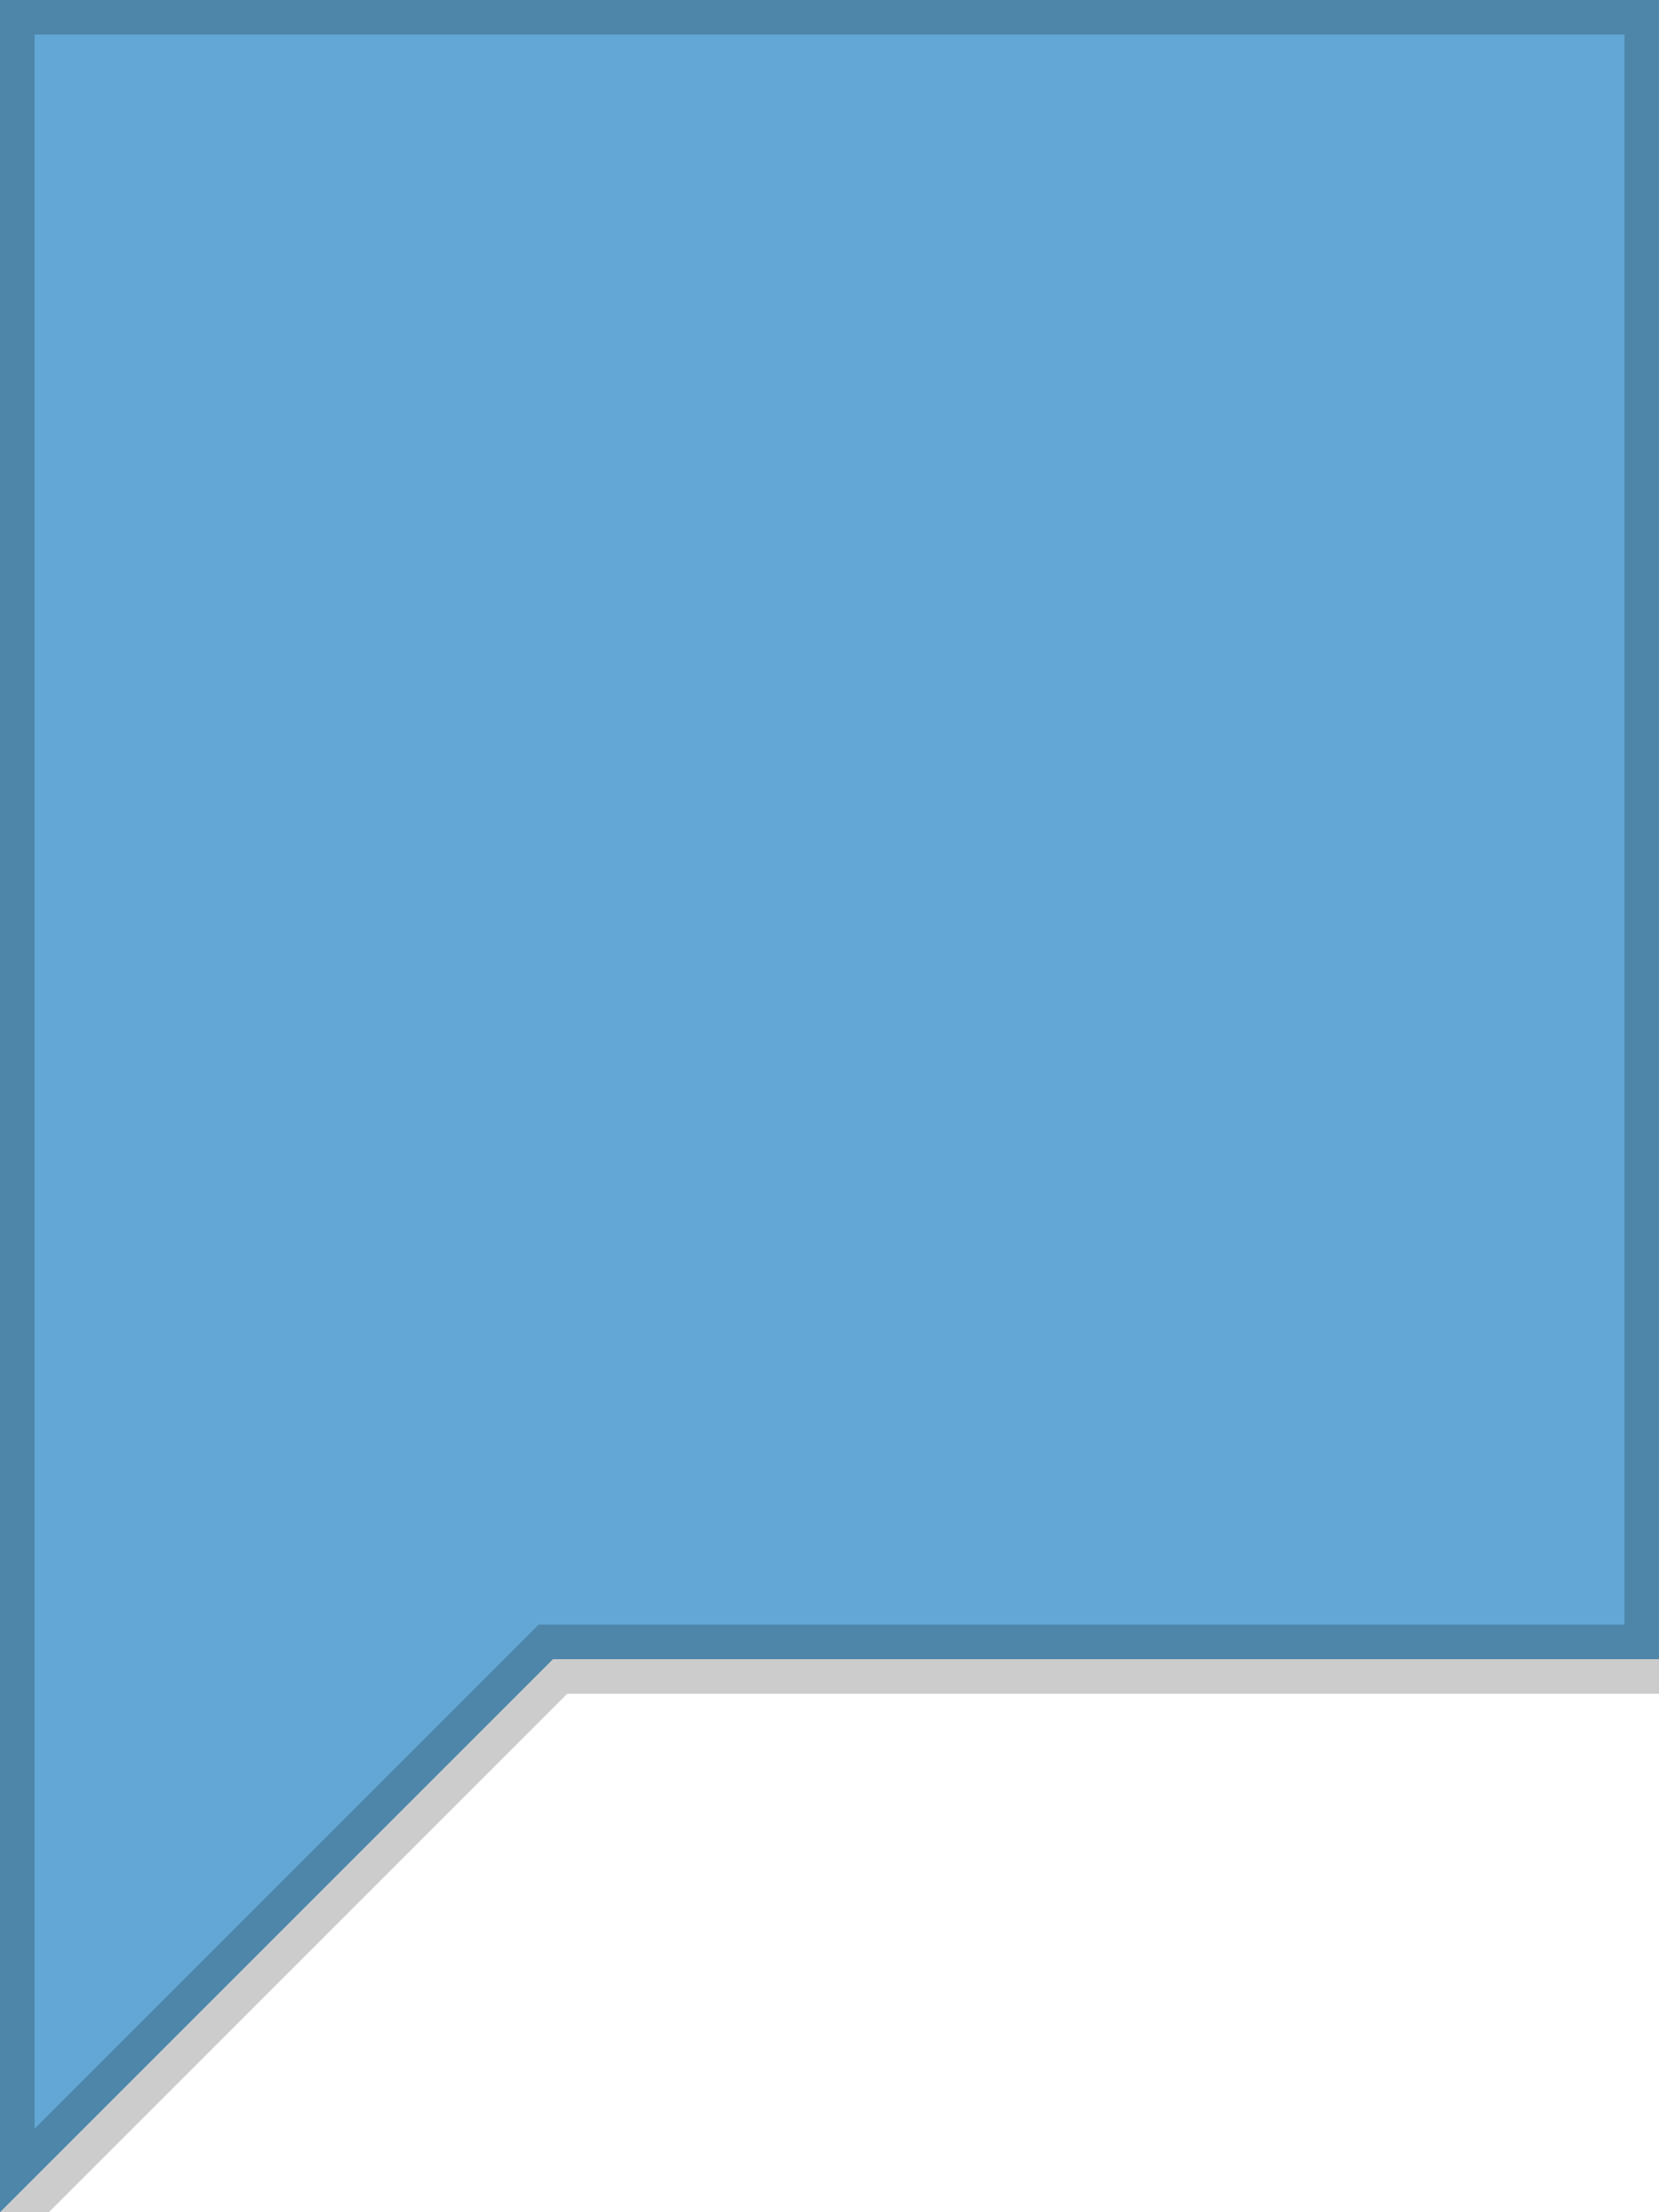 <svg xmlns="http://www.w3.org/2000/svg" xmlns:xlink="http://www.w3.org/1999/xlink" width="48" height="64"><defs><path id="a" d="M0 0h48v48H16L0 64V48z"/></defs><g fill="none" fill-rule="evenodd"><use xlink:href="#a" fill="#62a7d5"/><use xlink:href="#a" stroke="#000" stroke-opacity=".2" stroke-width="2"/></g></svg>